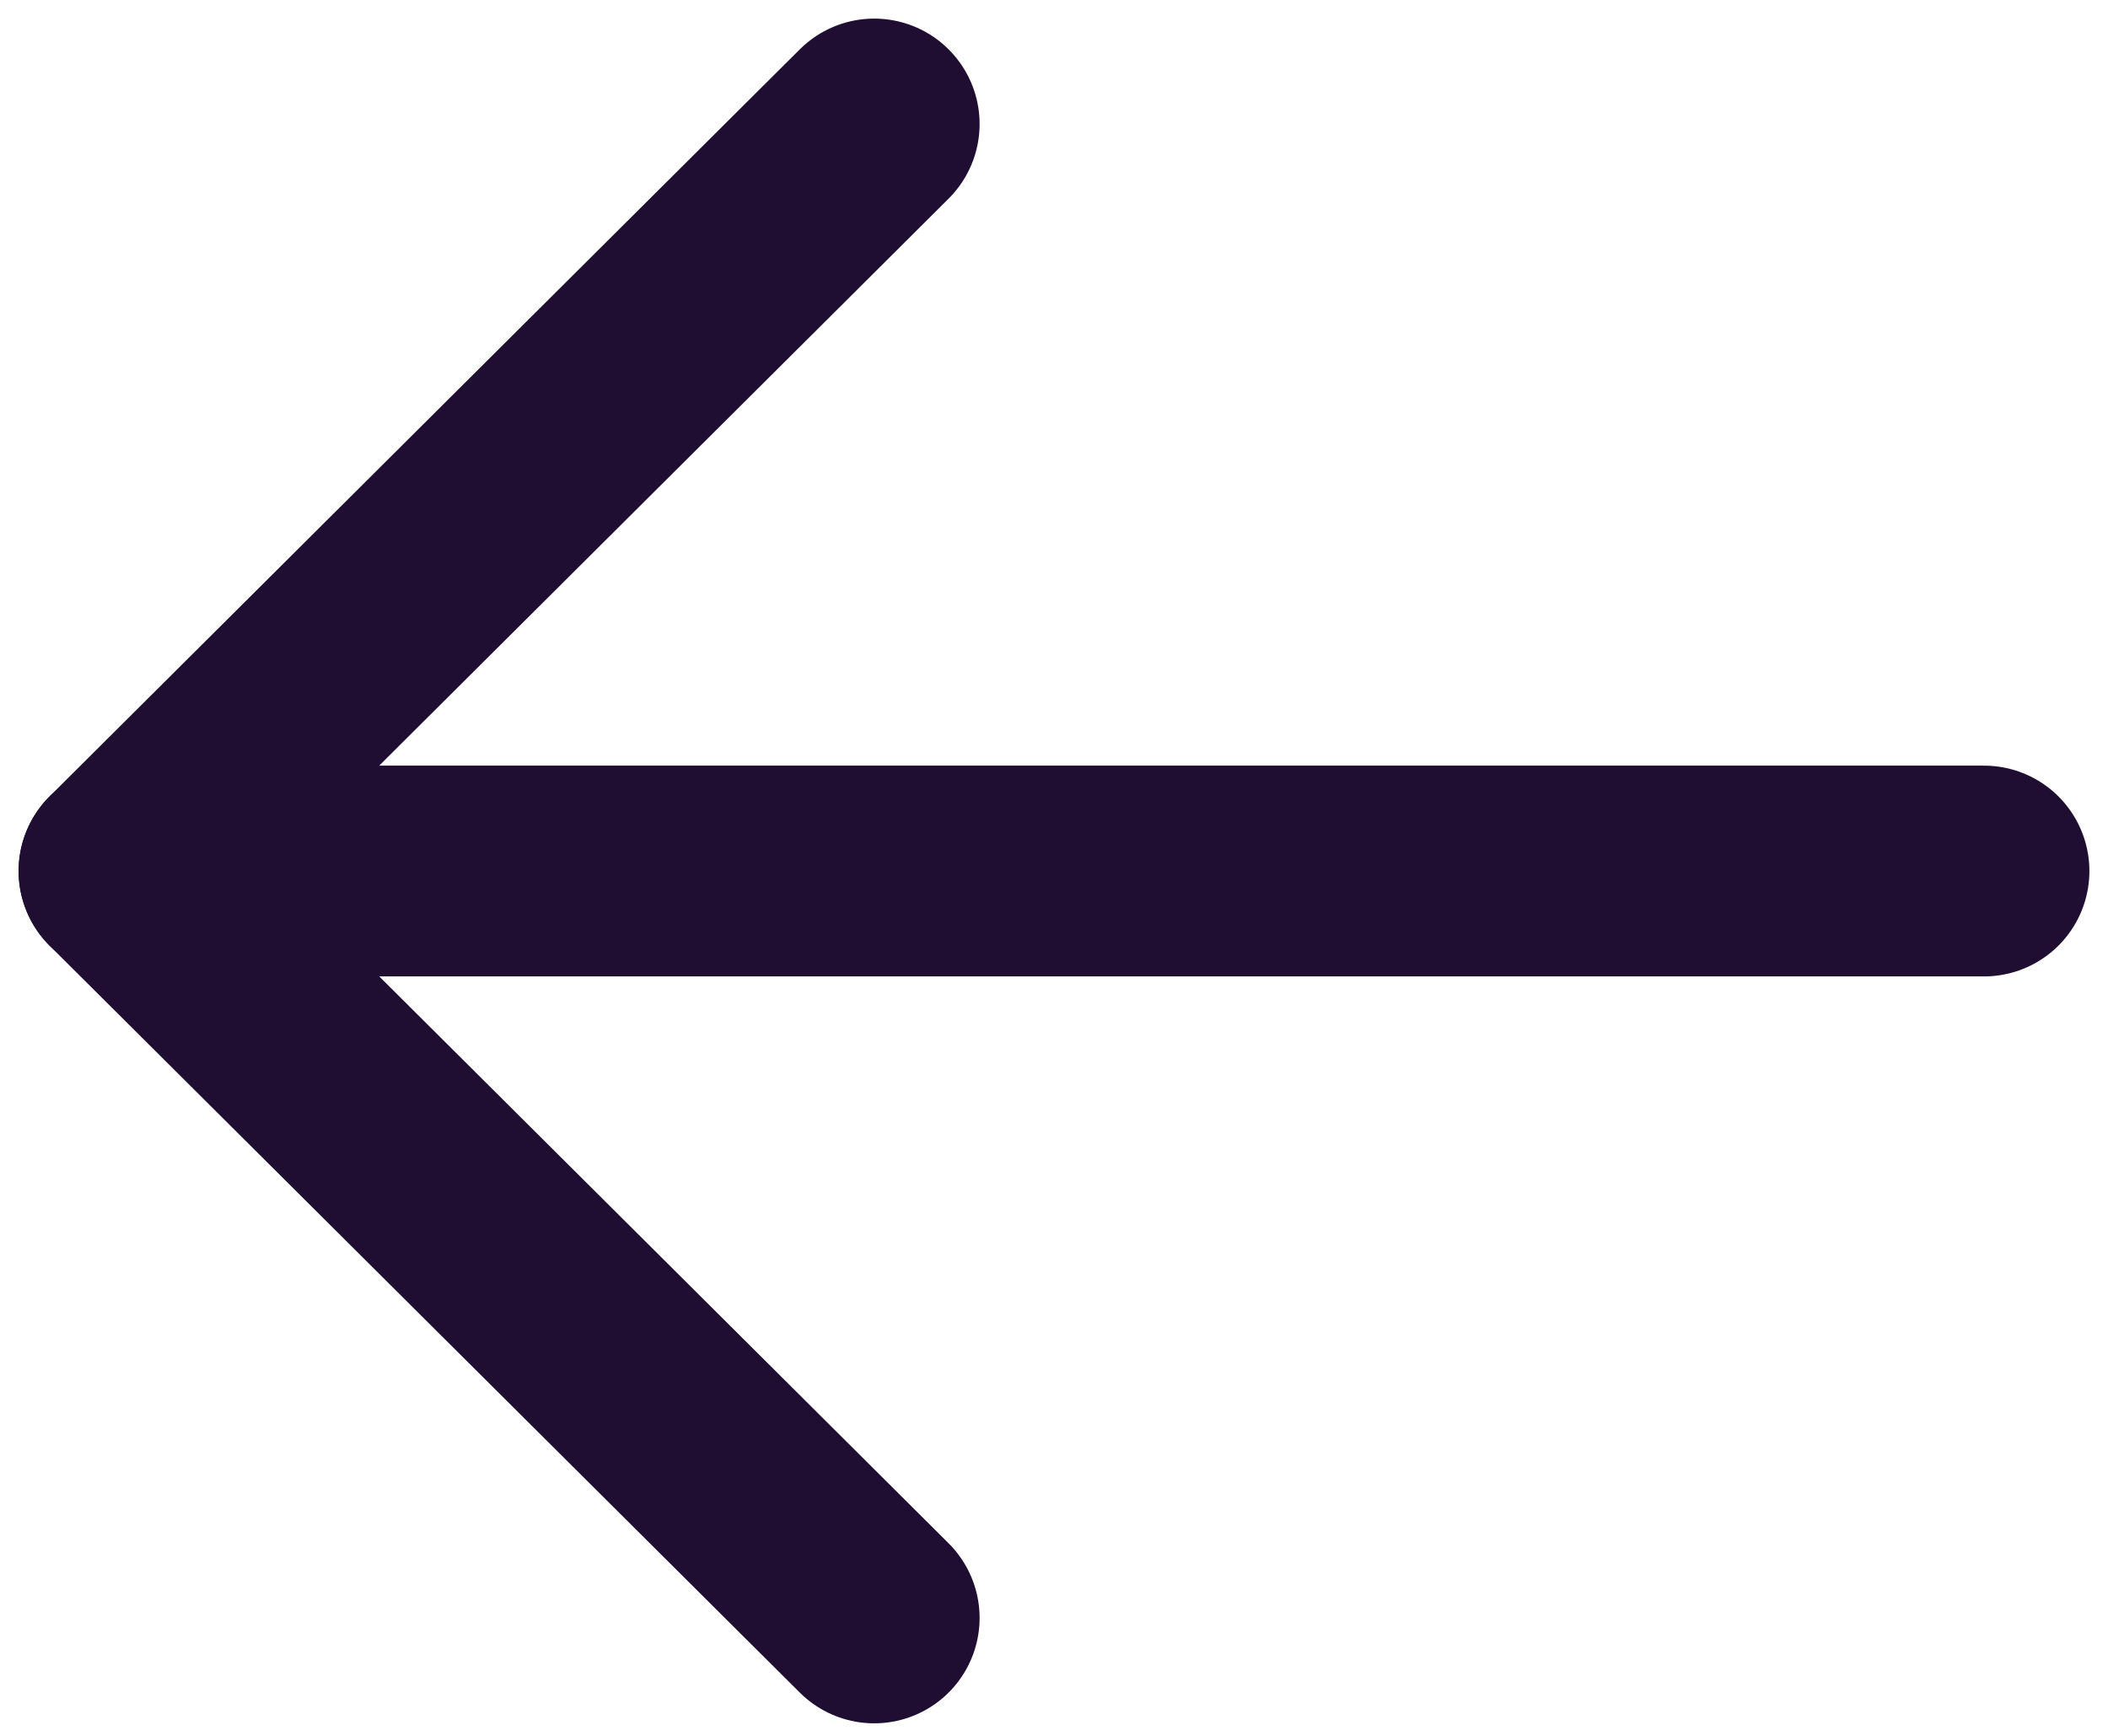 <svg width="17" height="14" viewBox="0 0 17 14" stroke="#200E32" xmlns="http://www.w3.org/2000/svg">
<path d="M1 7.025L16 7.025" fill="none" stroke-width="1.7" stroke-linecap="round" stroke-linejoin="round"/>
<path d="M7.05 13.049L1 7.025L7.05 1" fill="none" stroke-width="1.7" stroke-linecap="round" stroke-linejoin="round"/>
</svg>

